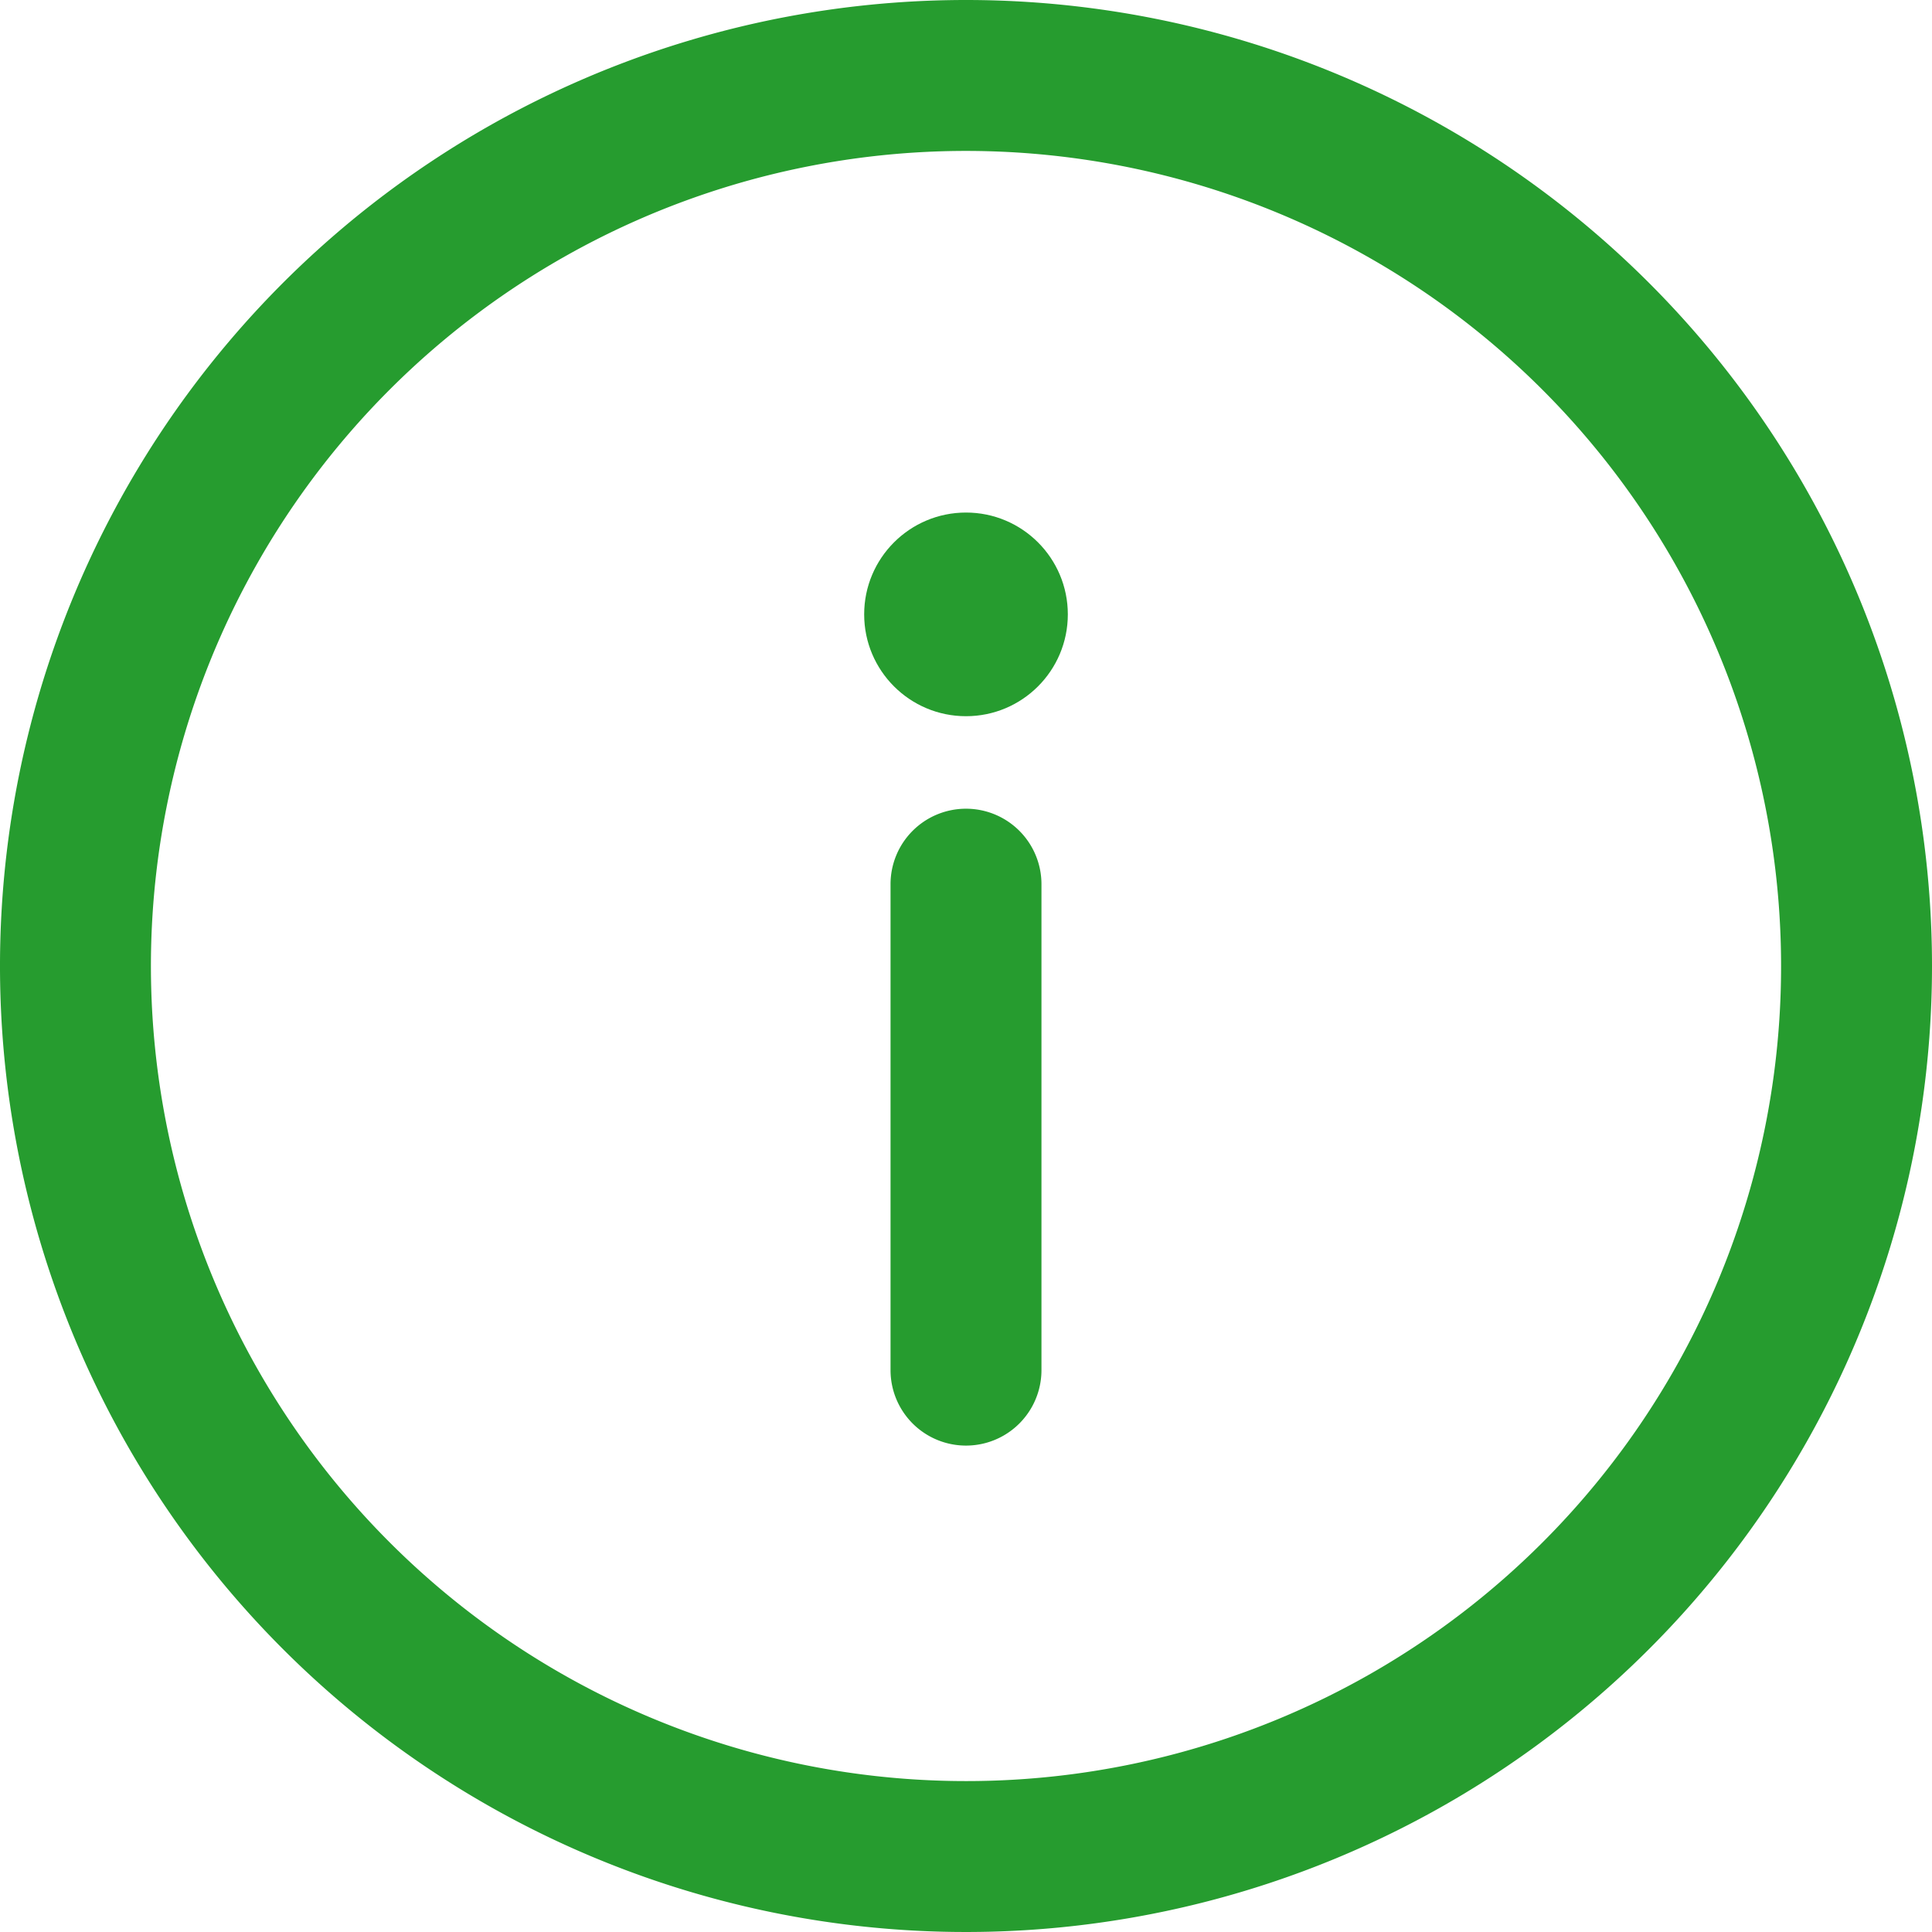 <svg xmlns="http://www.w3.org/2000/svg" xmlns:xlink="http://www.w3.org/1999/xlink" width="17" height="17" viewBox="0 0 17 17">
  <defs>
    <clipPath id="clip-help-01">
      <rect width="17" height="17"/>
    </clipPath>
  </defs>
  <g id="help-01" clip-path="url(#clip-help-01)">
    <g id="information">
      <g id="Group_3304" data-name="Group 3304">
        <g id="Group_3303" data-name="Group 3303">
          <path id="Path_7137" data-name="Path 7137" d="M8.5,0A8.5,8.5,0,1,0,17,8.5,8.5,8.5,0,0,0,8.5,0Zm0,15.672A7.172,7.172,0,1,1,15.672,8.5,7.168,7.168,0,0,1,8.5,15.672Z" fill="#269c2f"/>
        </g>
      </g>
      <g id="Group_3306" data-name="Group 3306" transform="translate(7.836 7.116)">
        <g id="Group_3305" data-name="Group 3305">
          <path id="Path_7138" data-name="Path 7138" d="M236.664,214.33a.664.664,0,0,0-.664.664v4.276a.664.664,0,1,0,1.328,0v-4.276A.664.664,0,0,0,236.664,214.33Z" transform="translate(-236 -214.33)" fill="#269c2f"/>
        </g>
      </g>
      <g id="Group_3308" data-name="Group 3308" transform="translate(7.604 4.51)">
        <g id="Group_3307" data-name="Group 3307">
          <circle id="Ellipse_478" data-name="Ellipse 478" cx="0.896" cy="0.896" r="0.896" fill="#269c2f"/>
        </g>
      </g>
    </g>
  </g>
</svg>
